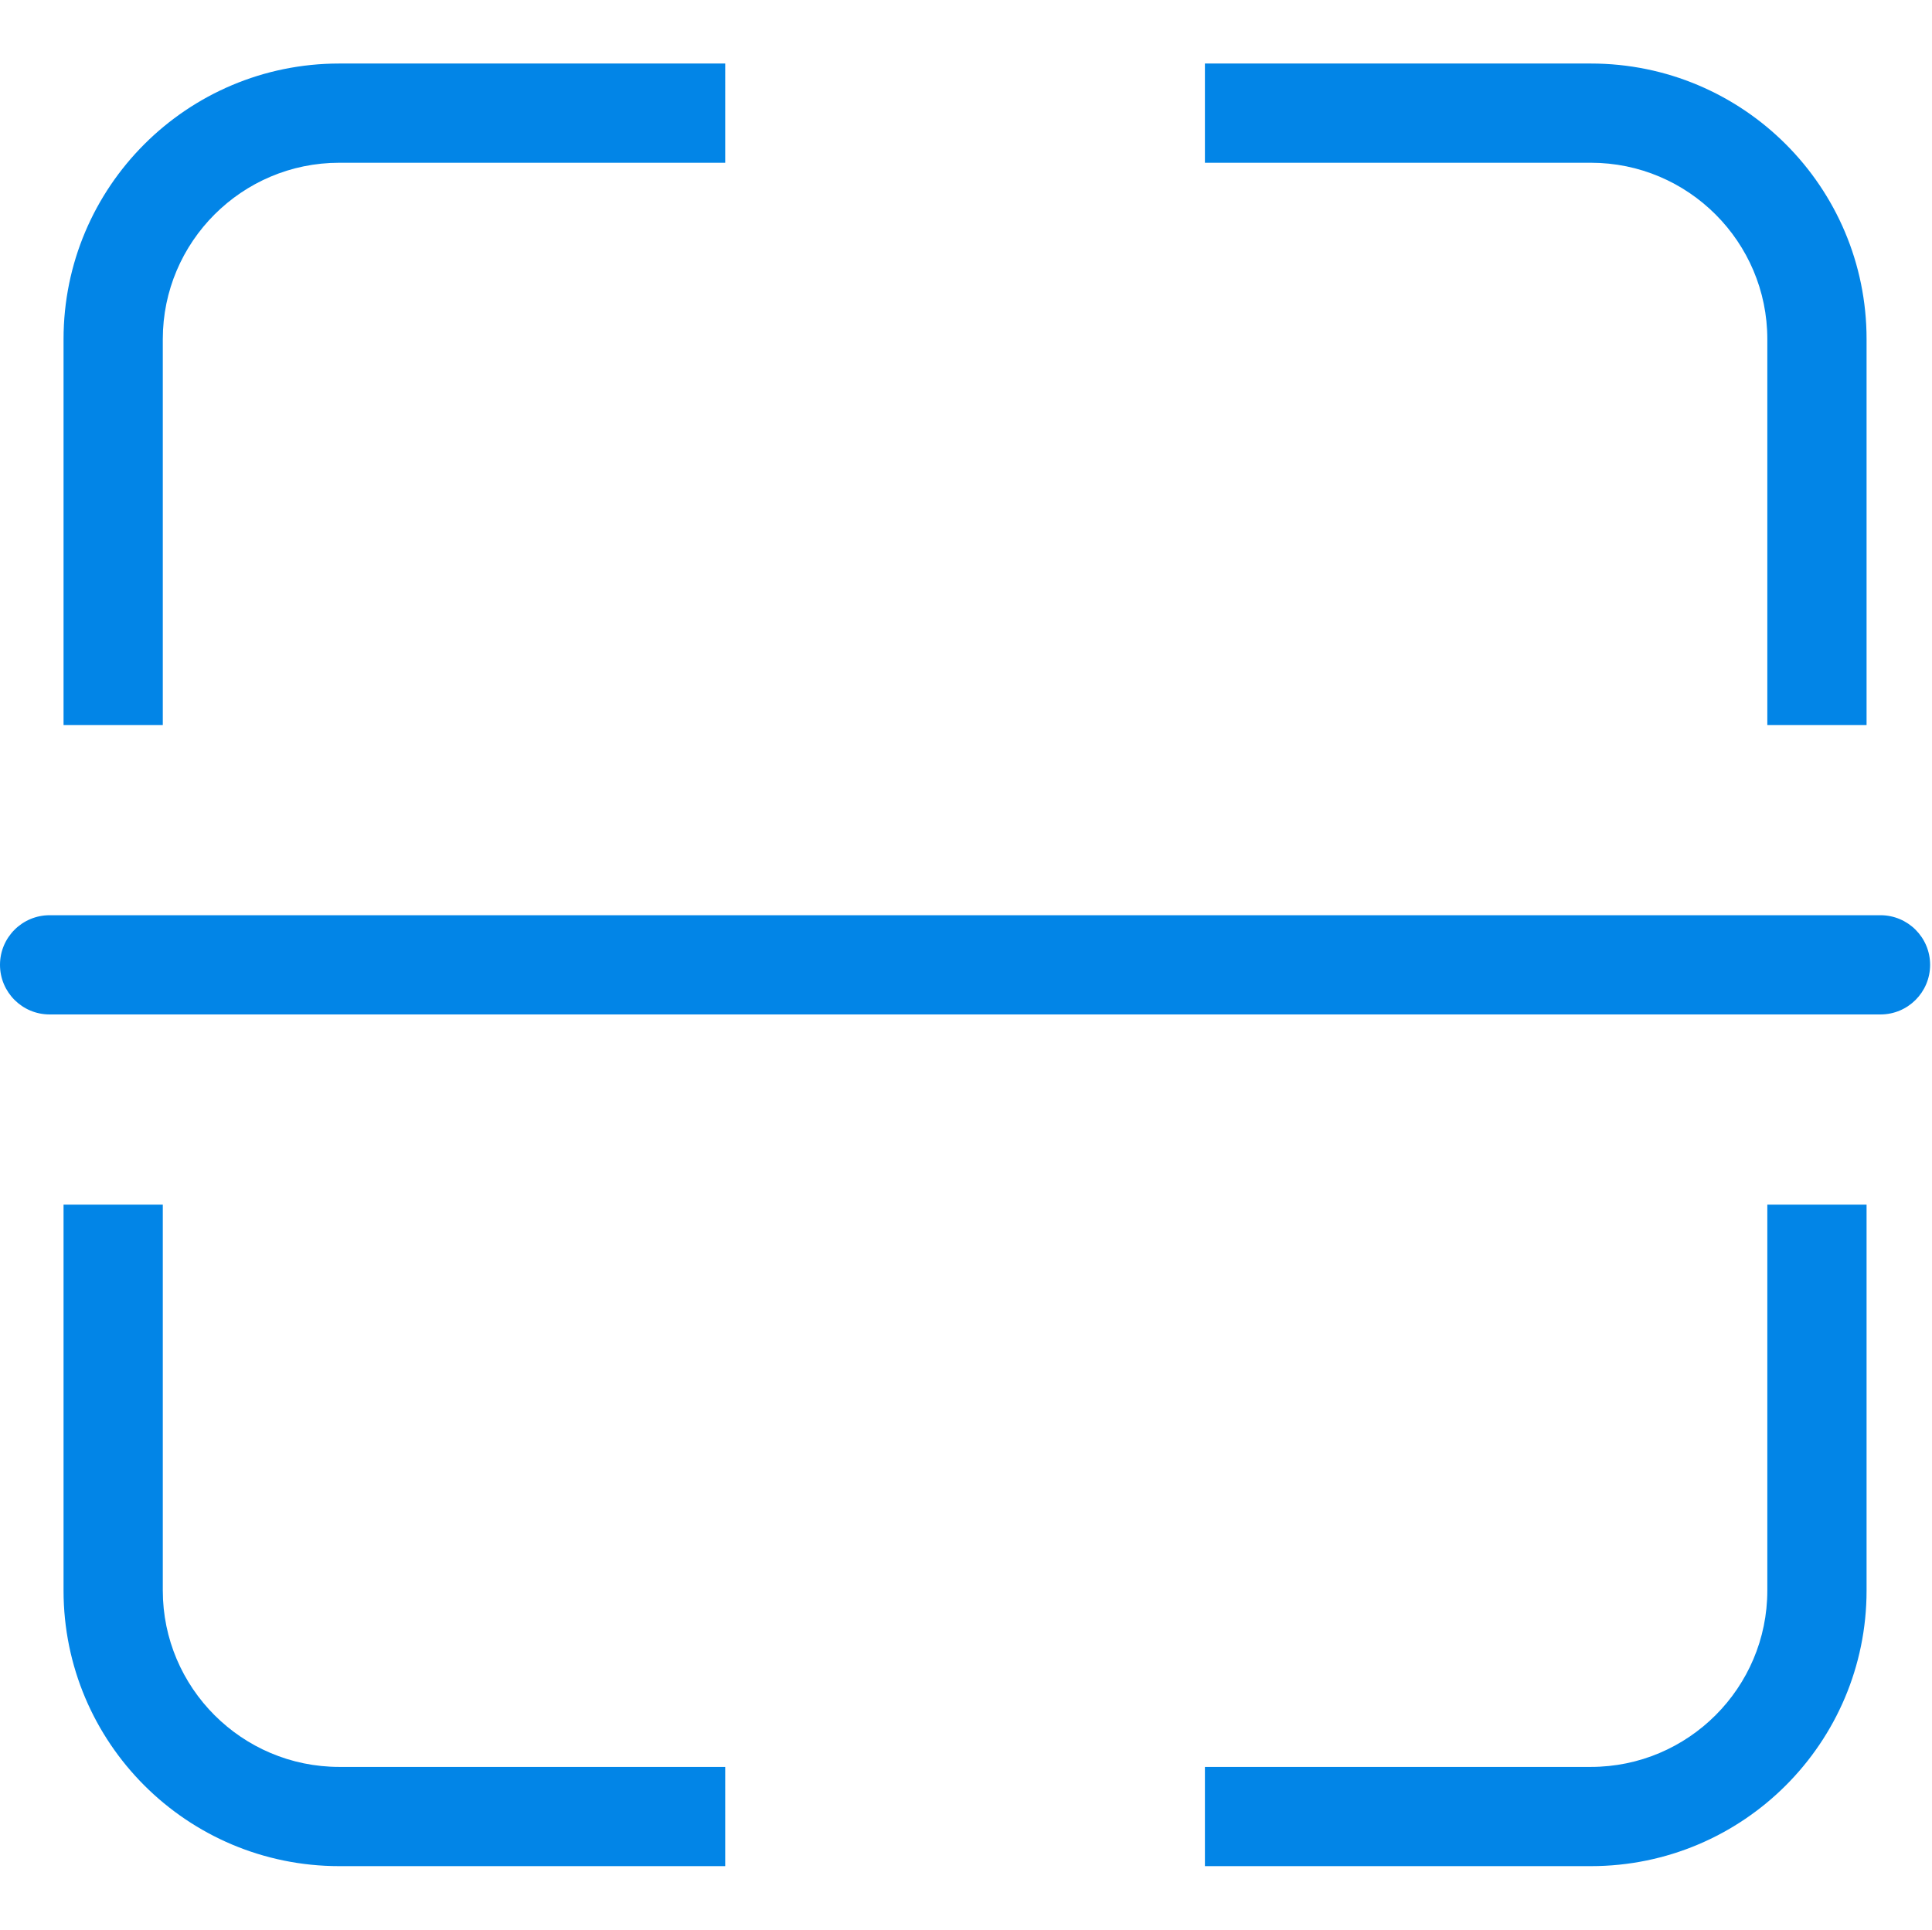 <?xml version="1.0" standalone="no"?><!DOCTYPE svg PUBLIC "-//W3C//DTD SVG 1.1//EN" "http://www.w3.org/Graphics/SVG/1.1/DTD/svg11.dtd"><svg t="1542590536177" class="icon" style="" viewBox="0 0 1025 1024" version="1.1" xmlns="http://www.w3.org/2000/svg" p-id="4570" xmlns:xlink="http://www.w3.org/1999/xlink" width="200.195" height="200"><defs><style type="text/css"></style></defs><path d="M384.75 937.633l-204.771 0c-51.618 0-93.61-41.994-93.61-93.61L86.368 639.251l-52.655 0 0 204.771c0 80.78 65.484 146.265 146.265 146.265l204.771 0L384.75 937.633 384.75 937.633z" p-id="4571" fill="#0285E7"></path><path d="M937.632 639.251l0 204.771c0 51.616-41.992 93.61-93.61 93.61l-204.771 0 0 52.655 204.771 0c80.781 0 146.265-65.486 146.265-146.265L990.287 639.251 937.632 639.251 937.632 639.251z" p-id="4572" fill="#0285E7"></path><path d="M844.022 33.712l-204.771 0 0 52.655 204.771 0c51.618 0 93.61 41.994 93.61 93.61l0 204.771 52.655 0L990.287 179.978C990.287 99.198 924.803 33.712 844.022 33.712L844.022 33.712z" p-id="4573" fill="#0285E7"></path><path d="M384.75 33.712l-204.771 0c-80.782 0-146.265 65.486-146.265 146.265l0 204.771 52.655 0L86.368 179.978c0-51.616 41.992-93.61 93.61-93.61l204.771 0L384.75 33.712 384.75 33.712z" p-id="4574" fill="#0285E7"></path><path d="M997.673 538.328l-971.346 0c-14.541 0-26.327-11.788-26.327-26.327l0-0.002c0-14.539 11.786-26.327 26.327-26.327l971.346 0c14.541 0 26.327 11.788 26.327 26.327l0 0.002C1024 526.54 1012.214 538.328 997.673 538.328L997.673 538.328z" p-id="4575" fill="#0285E7"></path></svg>
